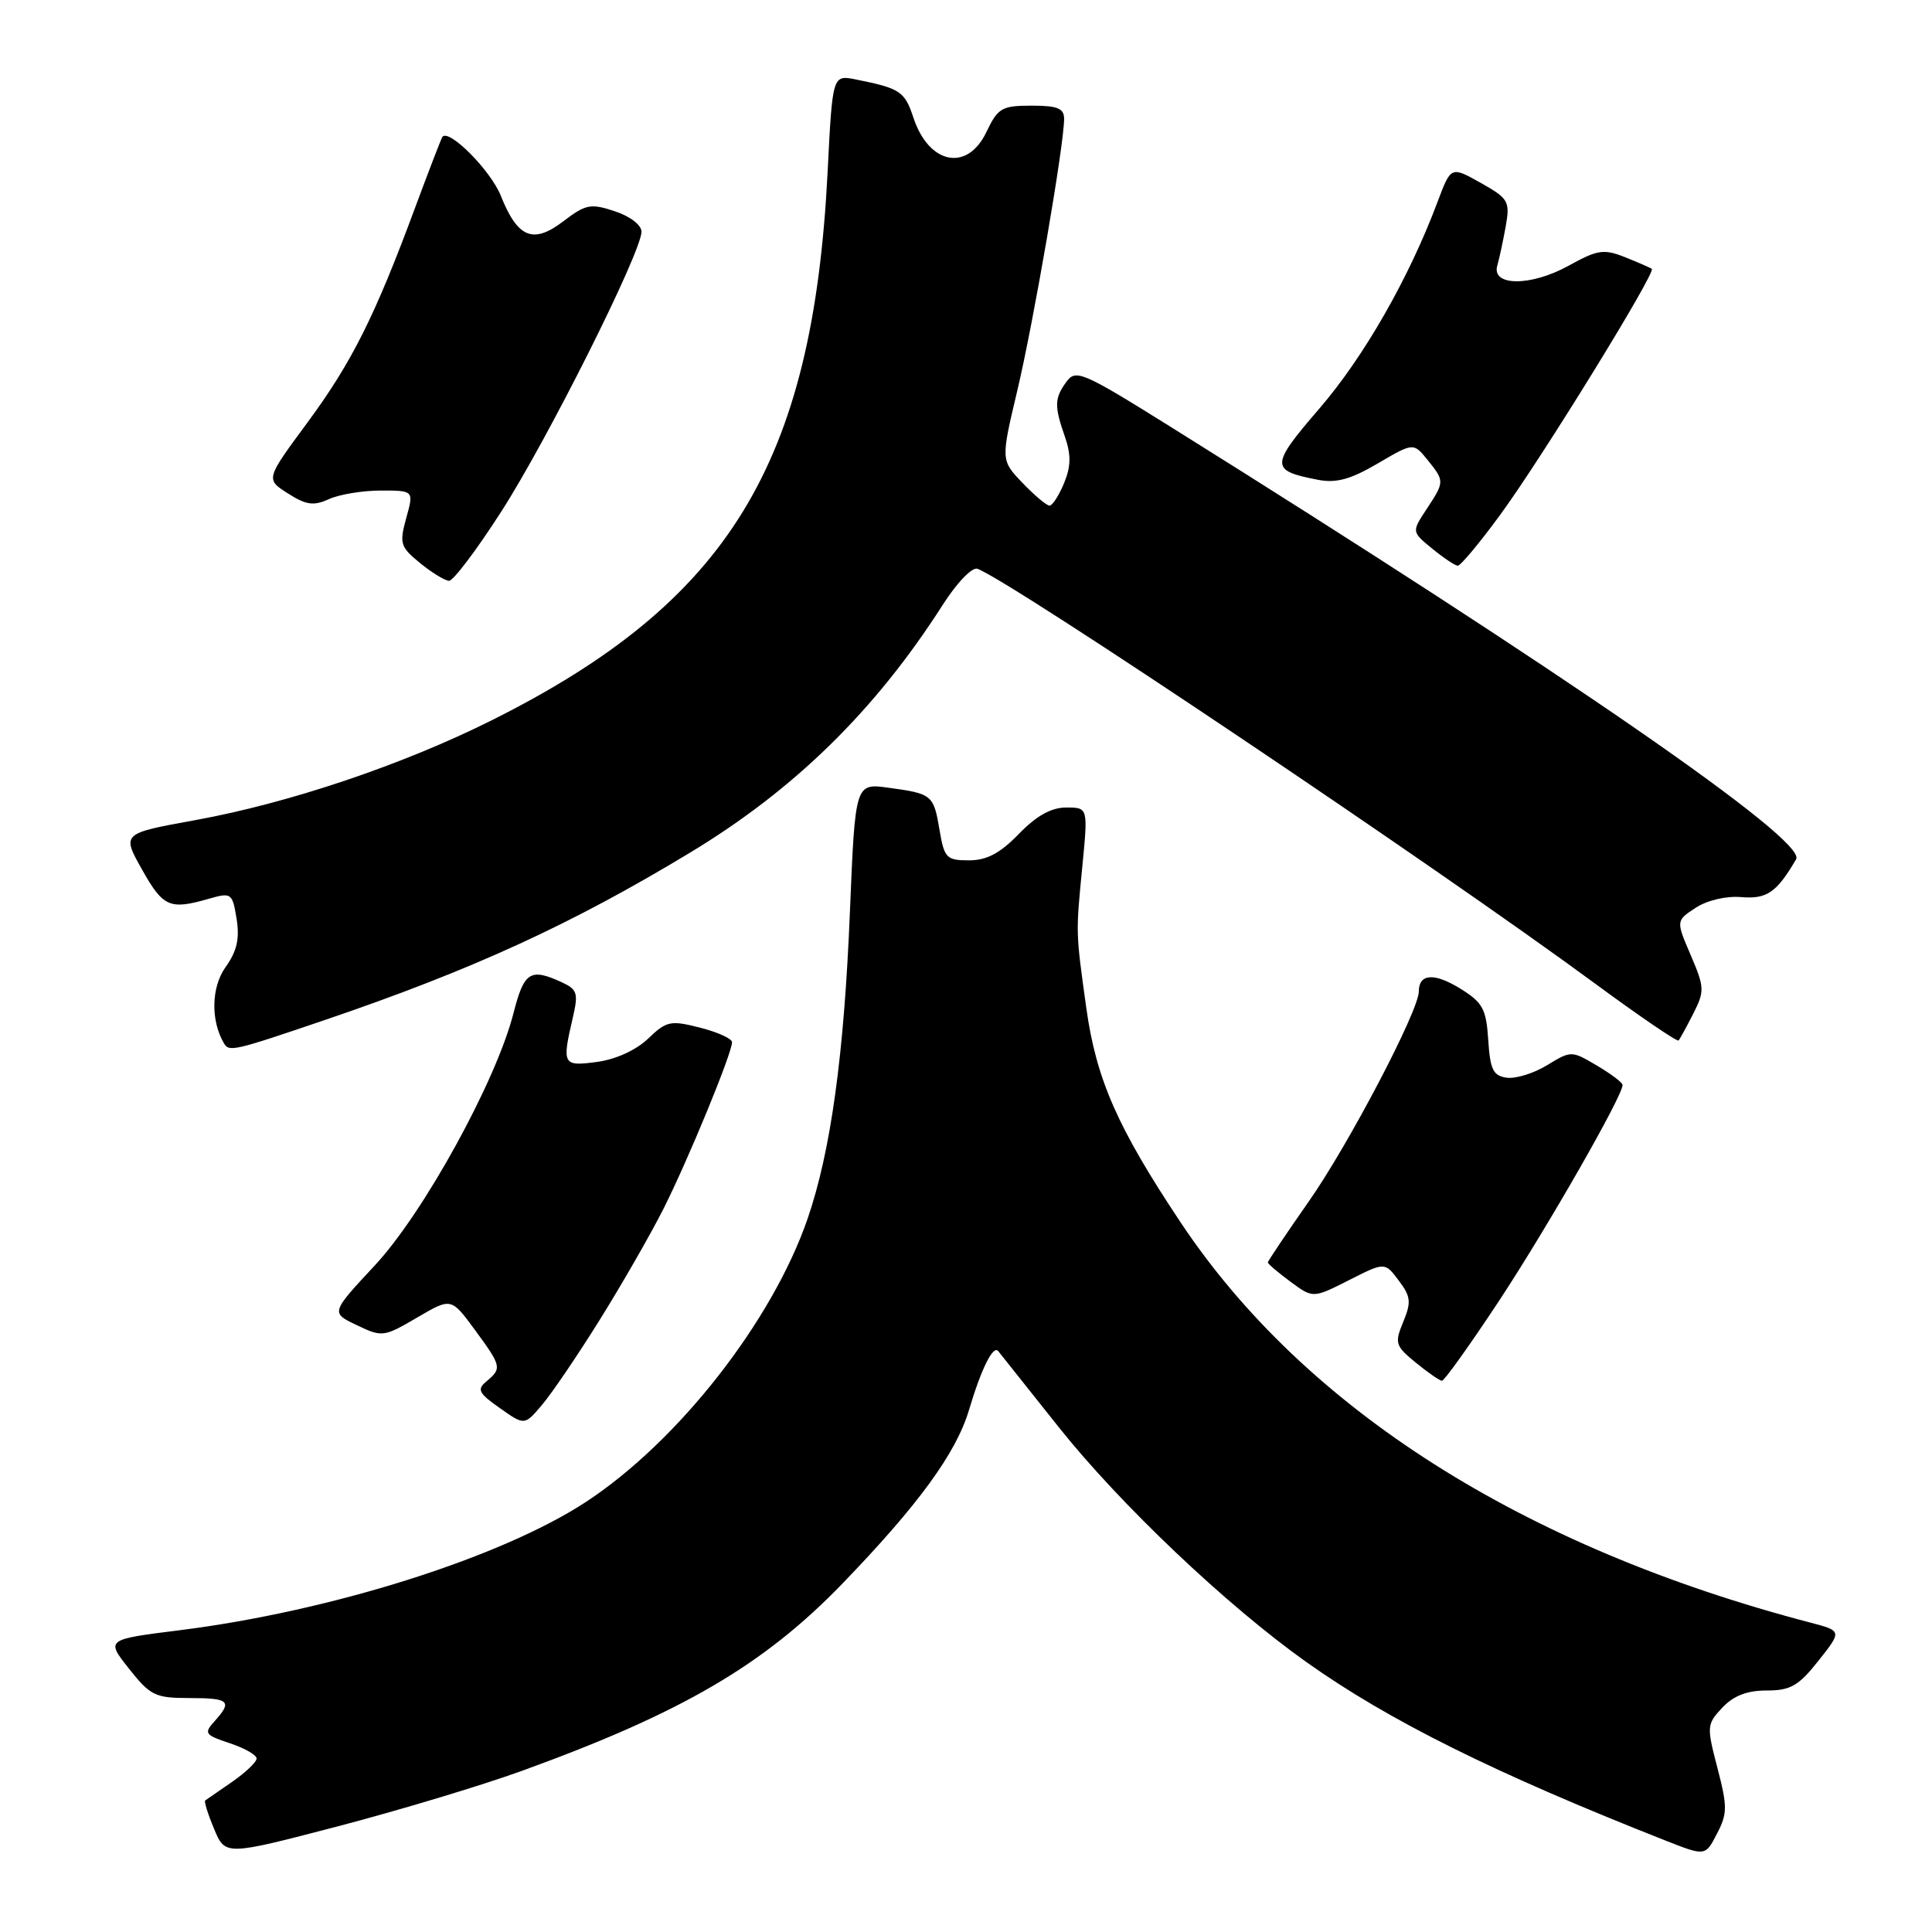 <?xml version="1.0" encoding="UTF-8" standalone="no"?>
<!DOCTYPE svg PUBLIC "-//W3C//DTD SVG 1.1//EN" "http://www.w3.org/Graphics/SVG/1.1/DTD/svg11.dtd" >
<svg xmlns="http://www.w3.org/2000/svg" xmlns:xlink="http://www.w3.org/1999/xlink" version="1.1" viewBox="0 0 256 256">
 <g >
 <path fill="currentColor"
d=" M 69.12 234.66 C 90.32 226.98 101.20 220.63 111.62 209.84 C 121.68 199.42 126.70 192.54 128.40 186.82 C 130.02 181.37 131.60 178.19 132.27 179.03 C 132.47 179.29 136.08 183.83 140.29 189.11 C 148.45 199.36 162.53 212.72 173.07 220.21 C 183.96 227.96 198.11 234.99 220.73 243.90 C 225.97 245.96 225.97 245.96 227.51 242.97 C 228.90 240.30 228.90 239.38 227.57 234.27 C 226.13 228.75 226.15 228.47 228.21 226.28 C 229.70 224.69 231.49 224.00 234.09 224.00 C 237.25 224.00 238.32 223.39 240.96 220.05 C 244.09 216.10 244.09 216.10 239.79 214.98 C 201.75 205.01 172.86 186.64 156.45 161.99 C 148.07 149.41 145.26 143.02 143.94 133.56 C 142.53 123.39 142.54 123.78 143.42 114.75 C 144.17 107.00 144.17 107.00 141.28 107.00 C 139.29 107.00 137.34 108.09 135.00 110.50 C 132.51 113.07 130.75 114.00 128.39 114.00 C 125.42 114.00 125.12 113.70 124.50 110.01 C 123.71 105.32 123.53 105.17 117.74 104.38 C 113.32 103.77 113.32 103.77 112.62 120.79 C 111.85 139.76 110.09 152.53 107.01 161.49 C 102.32 175.09 89.86 191.00 77.63 199.02 C 66.35 206.40 43.83 213.51 23.76 216.02 C 14.03 217.24 14.03 217.24 17.10 221.12 C 19.92 224.68 20.57 225.00 25.08 225.00 C 30.39 225.00 30.84 225.41 28.43 228.07 C 26.99 229.67 27.14 229.89 30.43 230.98 C 32.40 231.63 34.00 232.54 34.00 233.01 C 34.00 233.48 32.54 234.87 30.75 236.11 C 28.96 237.34 27.36 238.45 27.19 238.57 C 27.02 238.69 27.55 240.38 28.37 242.34 C 29.85 245.89 29.85 245.89 44.68 242.02 C 52.83 239.89 63.83 236.58 69.12 234.66 Z  M 79.44 174.93 C 82.38 170.22 86.18 163.60 87.89 160.22 C 91.15 153.77 97.00 139.55 97.00 138.10 C 97.00 137.63 95.09 136.76 92.76 136.17 C 88.84 135.17 88.32 135.28 85.87 137.63 C 84.28 139.15 81.58 140.38 79.11 140.71 C 74.57 141.32 74.44 141.10 75.90 134.85 C 76.66 131.56 76.51 131.10 74.32 130.10 C 70.26 128.25 69.43 128.80 68.04 134.25 C 65.75 143.24 56.13 160.74 49.66 167.68 C 43.82 173.95 43.82 173.95 47.28 175.59 C 50.64 177.20 50.85 177.17 55.26 174.59 C 59.78 171.94 59.78 171.94 62.89 176.17 C 66.46 181.02 66.53 181.31 64.48 183.02 C 63.16 184.11 63.39 184.58 66.23 186.58 C 69.50 188.89 69.50 188.89 71.79 186.19 C 73.06 184.71 76.50 179.65 79.44 174.93 Z  M 198.71 172.25 C 205.06 162.60 215.00 145.23 215.00 143.77 C 215.00 143.45 213.47 142.30 211.61 141.20 C 208.23 139.20 208.19 139.20 204.99 141.15 C 203.22 142.23 200.81 142.97 199.64 142.80 C 197.85 142.55 197.45 141.72 197.20 137.80 C 196.93 133.67 196.48 132.84 193.47 130.98 C 190.03 128.86 188.00 129.01 188.00 131.38 C 188.00 133.92 178.70 151.67 173.42 159.20 C 170.44 163.46 168.00 167.09 168.00 167.28 C 168.00 167.47 169.35 168.62 170.99 169.83 C 173.98 172.04 173.98 172.04 178.74 169.63 C 183.50 167.22 183.50 167.22 185.34 169.68 C 186.94 171.80 187.02 172.53 185.94 175.15 C 184.77 177.97 184.88 178.33 187.59 180.55 C 189.19 181.86 190.75 182.94 191.06 182.96 C 191.37 182.98 194.81 178.16 198.71 172.25 Z  M 43.12 135.13 C 62.62 128.49 75.75 122.47 91.50 112.94 C 105.32 104.58 115.98 94.12 124.89 80.19 C 126.81 77.18 128.82 75.10 129.53 75.37 C 134.25 77.19 190.22 114.77 211.30 130.29 C 217.24 134.66 222.24 138.07 222.42 137.87 C 222.60 137.67 223.47 136.07 224.37 134.31 C 225.88 131.33 225.86 130.84 224.03 126.56 C 222.07 122.00 222.07 122.00 224.68 120.29 C 226.21 119.29 228.72 118.70 230.73 118.87 C 234.11 119.16 235.42 118.26 238.00 113.85 C 239.45 111.37 207.42 89.24 155.07 56.53 C 143.49 49.30 142.55 48.89 141.32 50.57 C 139.71 52.77 139.68 53.79 141.11 57.88 C 141.94 60.28 141.91 61.80 140.99 64.03 C 140.31 65.66 139.45 67.00 139.07 67.00 C 138.69 67.00 137.08 65.65 135.49 63.99 C 132.61 60.98 132.61 60.98 134.80 51.74 C 136.96 42.65 141.00 19.18 141.00 15.75 C 141.00 14.35 140.13 14.00 136.69 14.00 C 132.74 14.00 132.23 14.30 130.70 17.50 C 128.17 22.81 123.07 21.79 121.02 15.56 C 119.88 12.11 119.27 11.70 113.41 10.53 C 110.31 9.91 110.31 9.91 109.66 22.84 C 107.70 61.55 96.55 79.75 65.16 95.44 C 53.34 101.35 38.29 106.42 25.83 108.68 C 16.13 110.44 16.13 110.44 18.82 115.22 C 21.62 120.20 22.48 120.58 27.64 119.10 C 30.67 118.23 30.79 118.32 31.35 121.75 C 31.77 124.39 31.40 126.04 29.88 128.16 C 27.99 130.82 27.90 135.23 29.68 138.25 C 30.36 139.41 30.98 139.26 43.12 135.13 Z  M 66.38 67.85 C 72.49 58.38 85.00 33.41 85.00 30.70 C 85.00 29.82 83.48 28.65 81.46 27.99 C 78.26 26.93 77.61 27.06 74.66 29.31 C 70.64 32.38 68.60 31.55 66.35 25.92 C 65.02 22.58 59.47 17.00 58.62 18.14 C 58.47 18.34 56.85 22.55 55.01 27.50 C 49.66 41.95 46.61 48.02 40.73 56.00 C 35.19 63.50 35.19 63.50 38.15 65.38 C 40.58 66.93 41.56 67.06 43.60 66.13 C 44.97 65.51 48.06 65.00 50.47 65.00 C 54.84 65.00 54.84 65.00 53.83 68.64 C 52.90 72.01 53.04 72.47 55.66 74.61 C 57.22 75.88 58.95 76.94 59.50 76.96 C 60.05 76.98 63.15 72.88 66.38 67.85 Z  M 198.76 68.25 C 204.19 60.86 219.46 36.08 218.87 35.63 C 218.67 35.47 217.07 34.78 215.33 34.08 C 212.50 32.96 211.69 33.08 207.83 35.22 C 202.85 37.97 197.59 37.95 198.40 35.18 C 198.67 34.26 199.17 31.91 199.52 29.97 C 200.10 26.67 199.89 26.31 196.20 24.23 C 192.26 22.02 192.26 22.02 190.48 26.76 C 186.70 36.84 180.76 47.23 174.87 54.08 C 168.28 61.73 168.26 62.35 174.66 63.58 C 177.06 64.04 178.97 63.52 182.56 61.41 C 187.29 58.64 187.29 58.64 189.15 60.93 C 191.43 63.76 191.43 63.82 189.02 67.48 C 187.05 70.47 187.05 70.47 189.78 72.70 C 191.27 73.92 192.79 74.94 193.16 74.96 C 193.52 74.98 196.04 71.96 198.76 68.25 Z "/>
</g>
</svg>